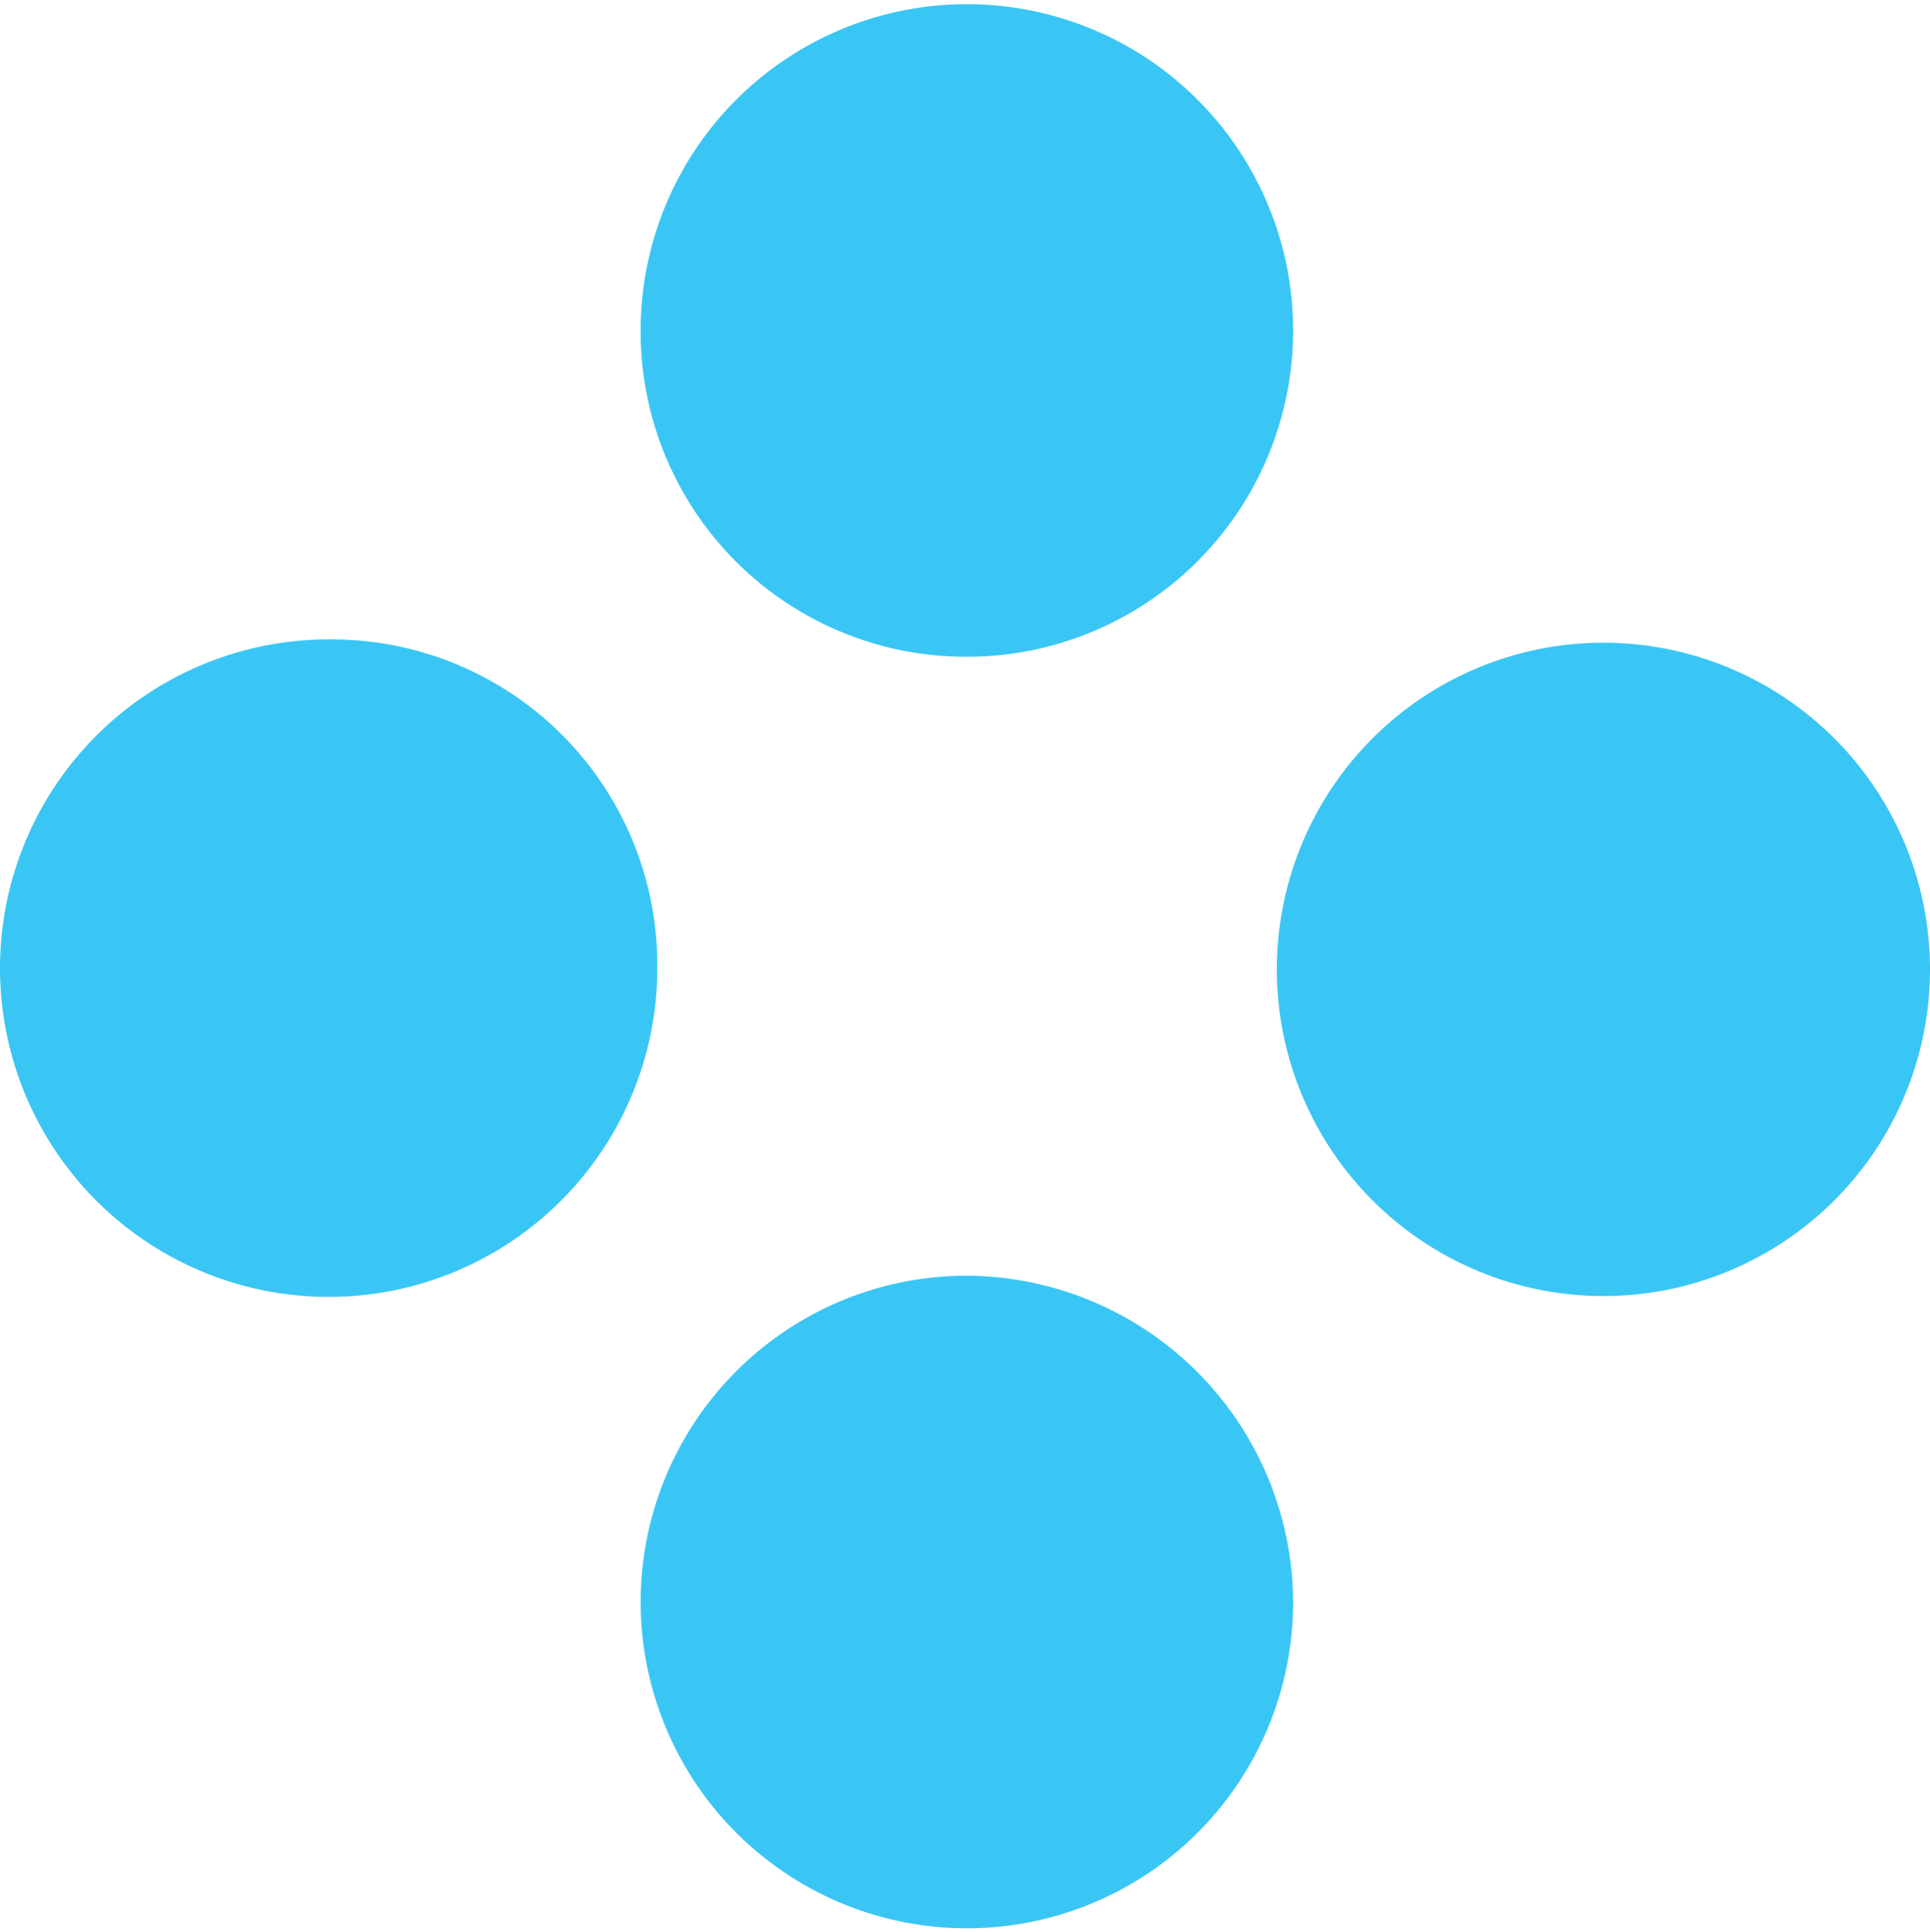<svg id="Layer_1" data-name="Layer 1" xmlns="http://www.w3.org/2000/svg" viewBox="0 0 55.67 55.71"><defs><style>.cls-1{fill:#3ac6f4;}</style></defs><title>panel discussion</title><path class="cls-1" d="M171.29,368.85a9.48,9.48,0,1,1-9.43-9.41A9.39,9.39,0,0,1,171.29,368.85Z" transform="translate(-152.33 -341)"/><path class="cls-1" d="M170.81,350.44a9.41,9.41,0,1,1,9.32,9.5A9.38,9.38,0,0,1,170.81,350.44Z" transform="translate(-152.33 -341)"/><path class="cls-1" d="M189.63,387.23a9.41,9.41,0,1,1-9.61-9.44A9.46,9.46,0,0,1,189.63,387.23Z" transform="translate(-152.33 -341)"/><path class="cls-1" d="M208,369a9.42,9.42,0,0,1-18.84-.09A9.42,9.42,0,1,1,208,369Z" transform="translate(-152.33 -341)"/></svg>
